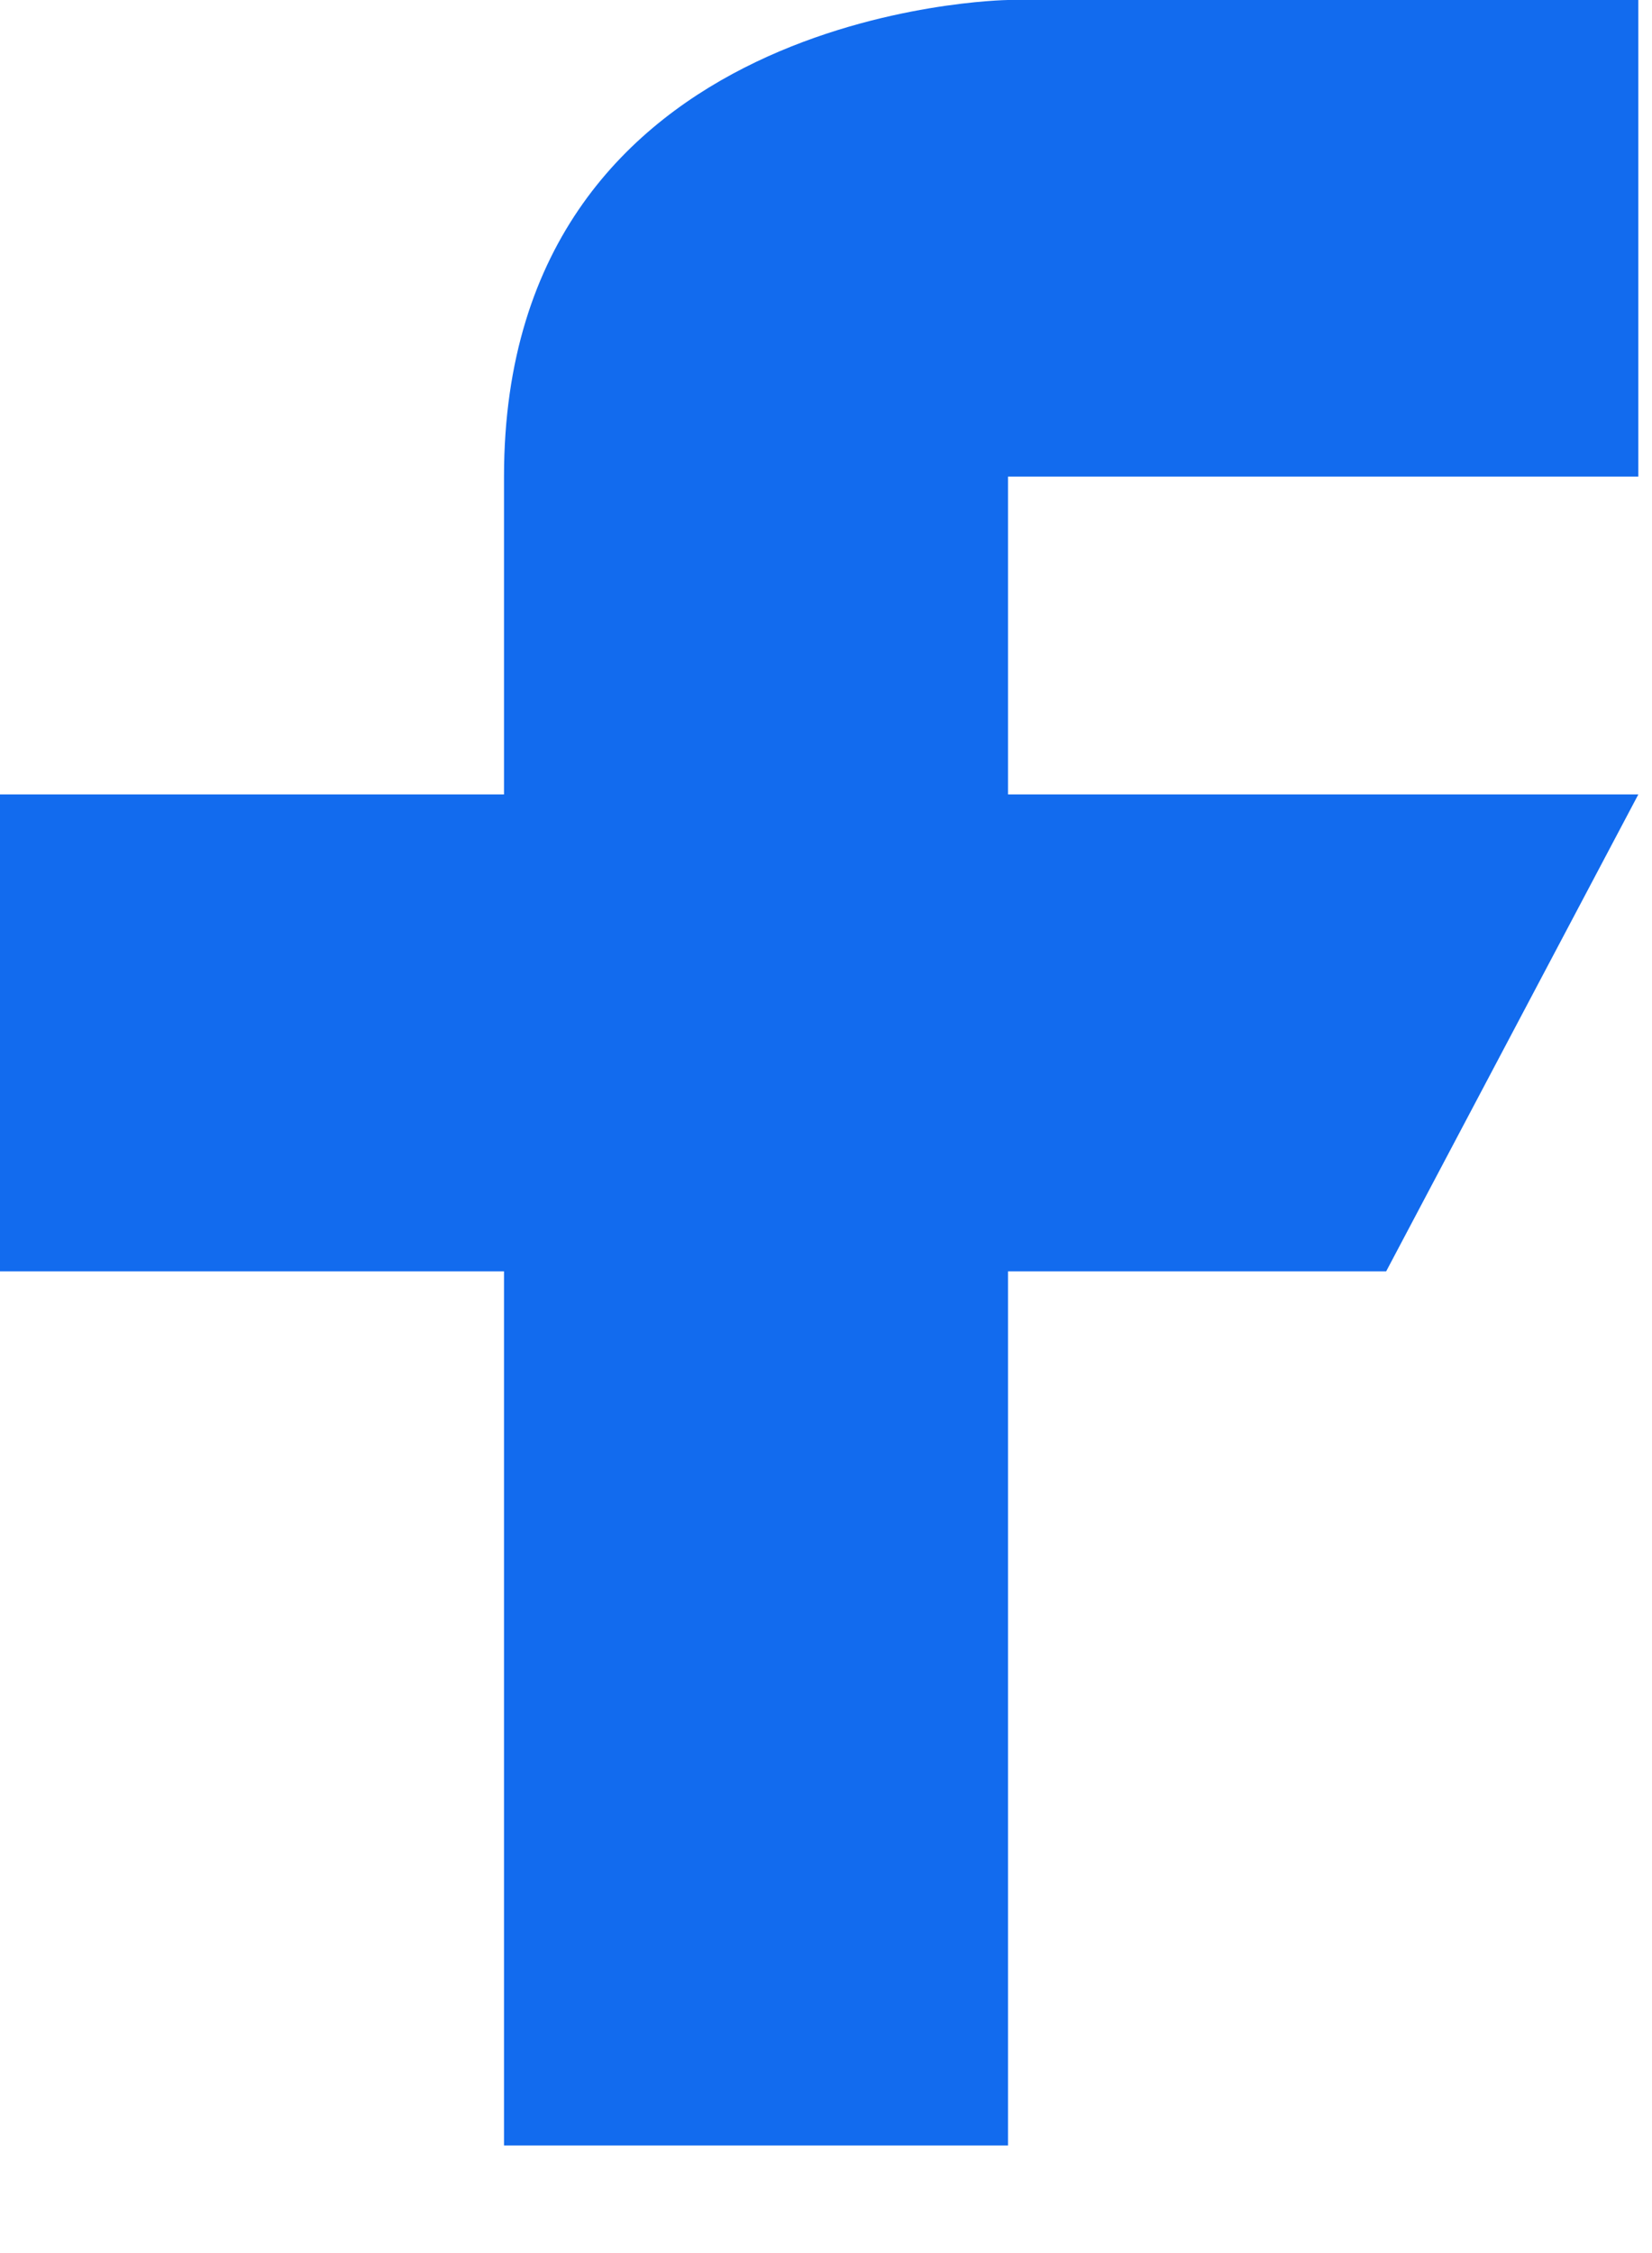 <?xml version="1.0" encoding="UTF-8" standalone="no"?>
<svg width="11px" height="15px" viewBox="0 0 11 15" version="1.1" xmlns="http://www.w3.org/2000/svg" xmlns:xlink="http://www.w3.org/1999/xlink" xmlns:sketch="http://www.bohemiancoding.com/sketch/ns">
    <!-- Generator: Sketch 3.4.4 (17249) - http://www.bohemiancoding.com/sketch -->
    <title>Fill 4</title>
    <desc>Created with Sketch.</desc>
    <defs></defs>
    <g id="Page-1" stroke="none" stroke-width="1" fill="none" fill-rule="evenodd" sketch:type="MSPage">
        <g id="16-contacts" sketch:type="MSArtboardGroup" transform="translate(-713, -1578)" fill="#126BEE">
            <g id="Footer" sketch:type="MSLayerGroup" transform="translate(250, 1440)">
                <g id="Social" transform="translate(459, 68)" sketch:type="MSShapeGroup">
                    <path d="M7.356,84.284 L10.712,84.284 L10.712,78.464 L13.23,78.464 L14.909,75.289 L10.712,75.289 L10.712,73.173 L14.909,73.173 L14.909,70 L10.712,70 C10.712,70 7.356,70.042 7.356,73.173 L7.356,75.289 L4,75.289 L4,78.464 L7.356,78.464 L7.356,84.284 Z" id="Fill-4"></path>
                </g>
            </g>
        </g>
    </g>
</svg>